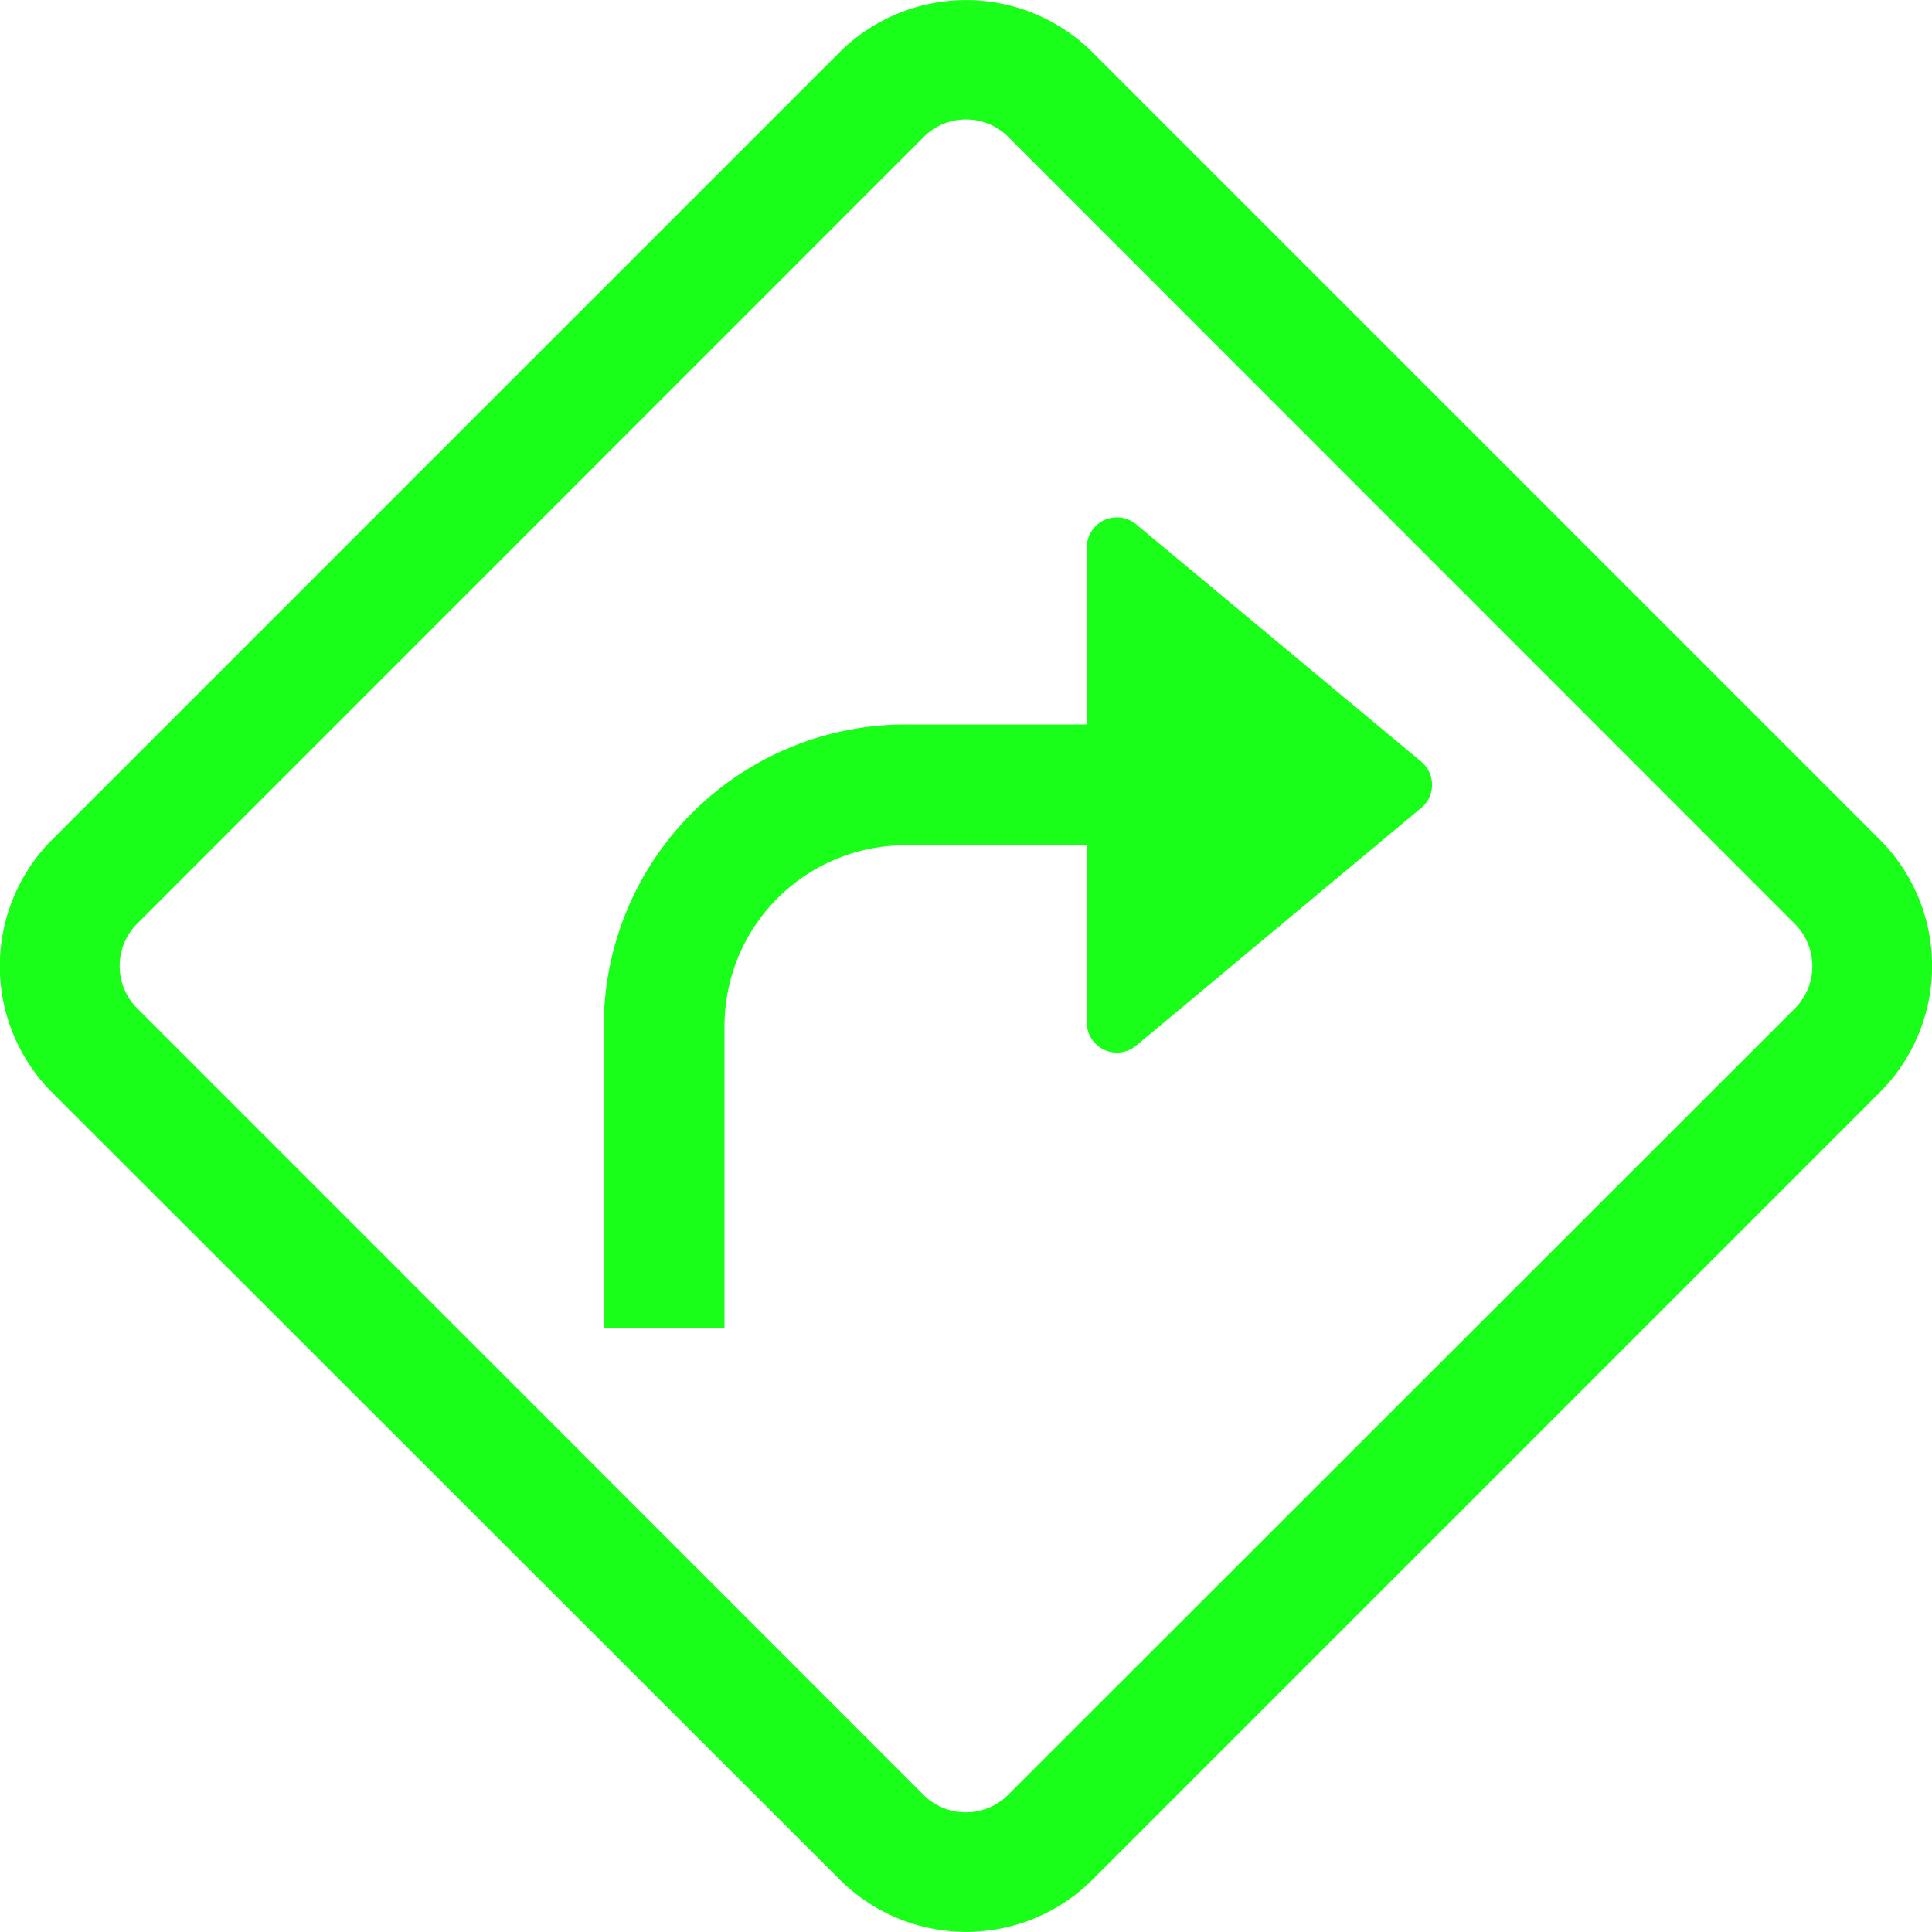 <svg xmlns="http://www.w3.org/2000/svg" width="300" height="300" fill="none" viewBox="0 0 100 100"><g fill="#0f0" fill-opacity="0.9" clip-path="url(#a)"><path d="M31.25 53.12A15.62 15.62 0 0 1 46.88 37.5h9.37v-9.16a1.56 1.56 0 0 1 2.56-1.2l14.75 12.28c.75.63.75 1.78 0 2.4l-14.75 12.3a1.56 1.56 0 0 1-2.56-1.2v-9.17h-9.38a9.37 9.37 0 0 0-9.37 9.37v15.63h-6.25V53.12Z"/><path fill-rule="evenodd" d="M43.44 2.72a9.28 9.28 0 0 1 13.12 0l40.72 40.72a9.26 9.26 0 0 1 0 13.12L56.56 97.28a9.26 9.26 0 0 1-13.1 0L2.71 56.56a9.26 9.26 0 0 1 0-13.11L43.44 2.72Zm8.75 4.37a3.1 3.1 0 0 0-4.38 0L7.1 47.81a3.1 3.1 0 0 0 0 4.38L47.8 92.9a3.1 3.1 0 0 0 4.38 0L92.9 52.2a3.1 3.1 0 0 0 0-4.38L52.2 7.1Z" clip-rule="evenodd"/></g><defs><clipPath id="a"><path fill="#fff" d="M0 0h100v100H0z"/></clipPath></defs></svg>
